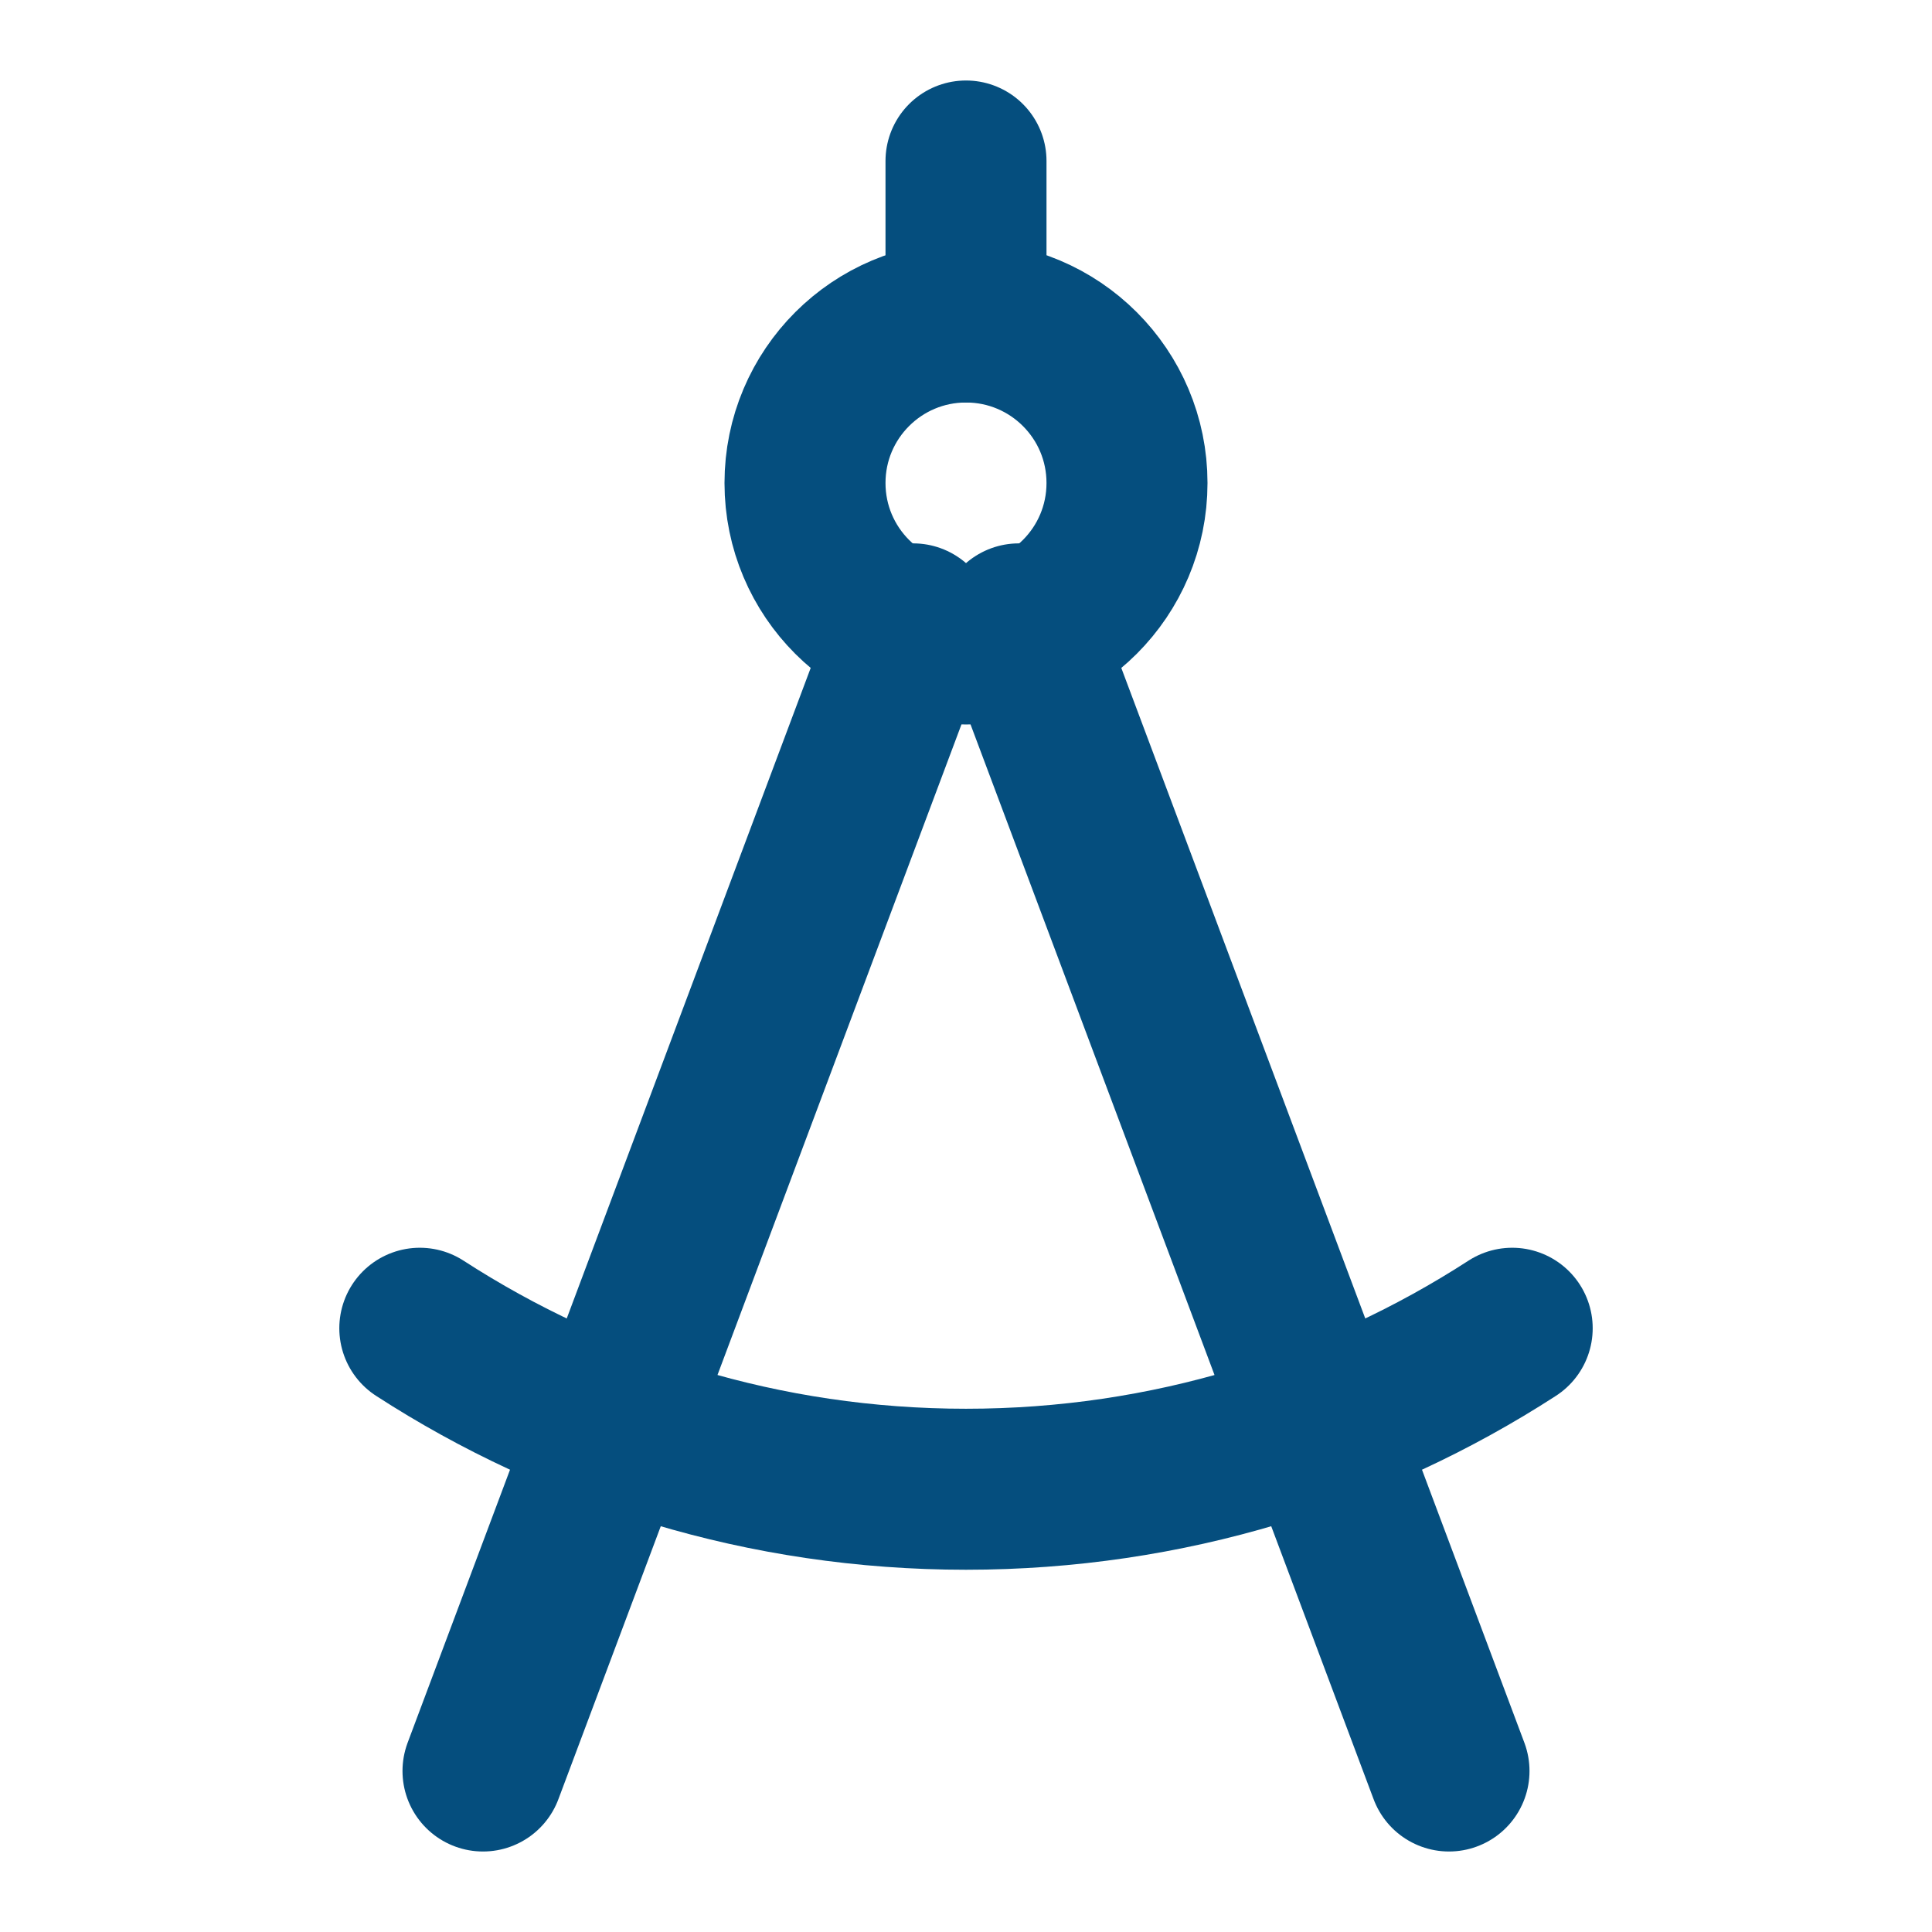 <svg width="24" height="24" viewBox="0 0 24 24" fill="none" xmlns="http://www.w3.org/2000/svg">
<path d="M6 22L11.344 7.75" stroke="#054E7E" stroke-width="2" stroke-linecap="round" stroke-linejoin="round"/>
<path d="M18 22L12.656 7.75" stroke="#054E7E" stroke-width="2" stroke-linecap="round" stroke-linejoin="round"/>
<path d="M12 8C13.105 8 14 7.105 14 6C14 4.895 13.105 4 12 4C10.895 4 10 4.895 10 6C10 7.105 10.895 8 12 8Z" stroke="#054E7E" stroke-width="2" stroke-linecap="round" stroke-linejoin="round"/>
<path d="M18.785 16.5C16.831 17.765 14.501 18.5 12 18.5C9.499 18.5 7.169 17.765 5.215 16.5" stroke="#054E7E" stroke-width="2" stroke-linecap="round" stroke-linejoin="round"/>
<path d="M12 4V2" stroke="#054E7E" stroke-width="2" stroke-linecap="round" stroke-linejoin="round"/>
</svg>
